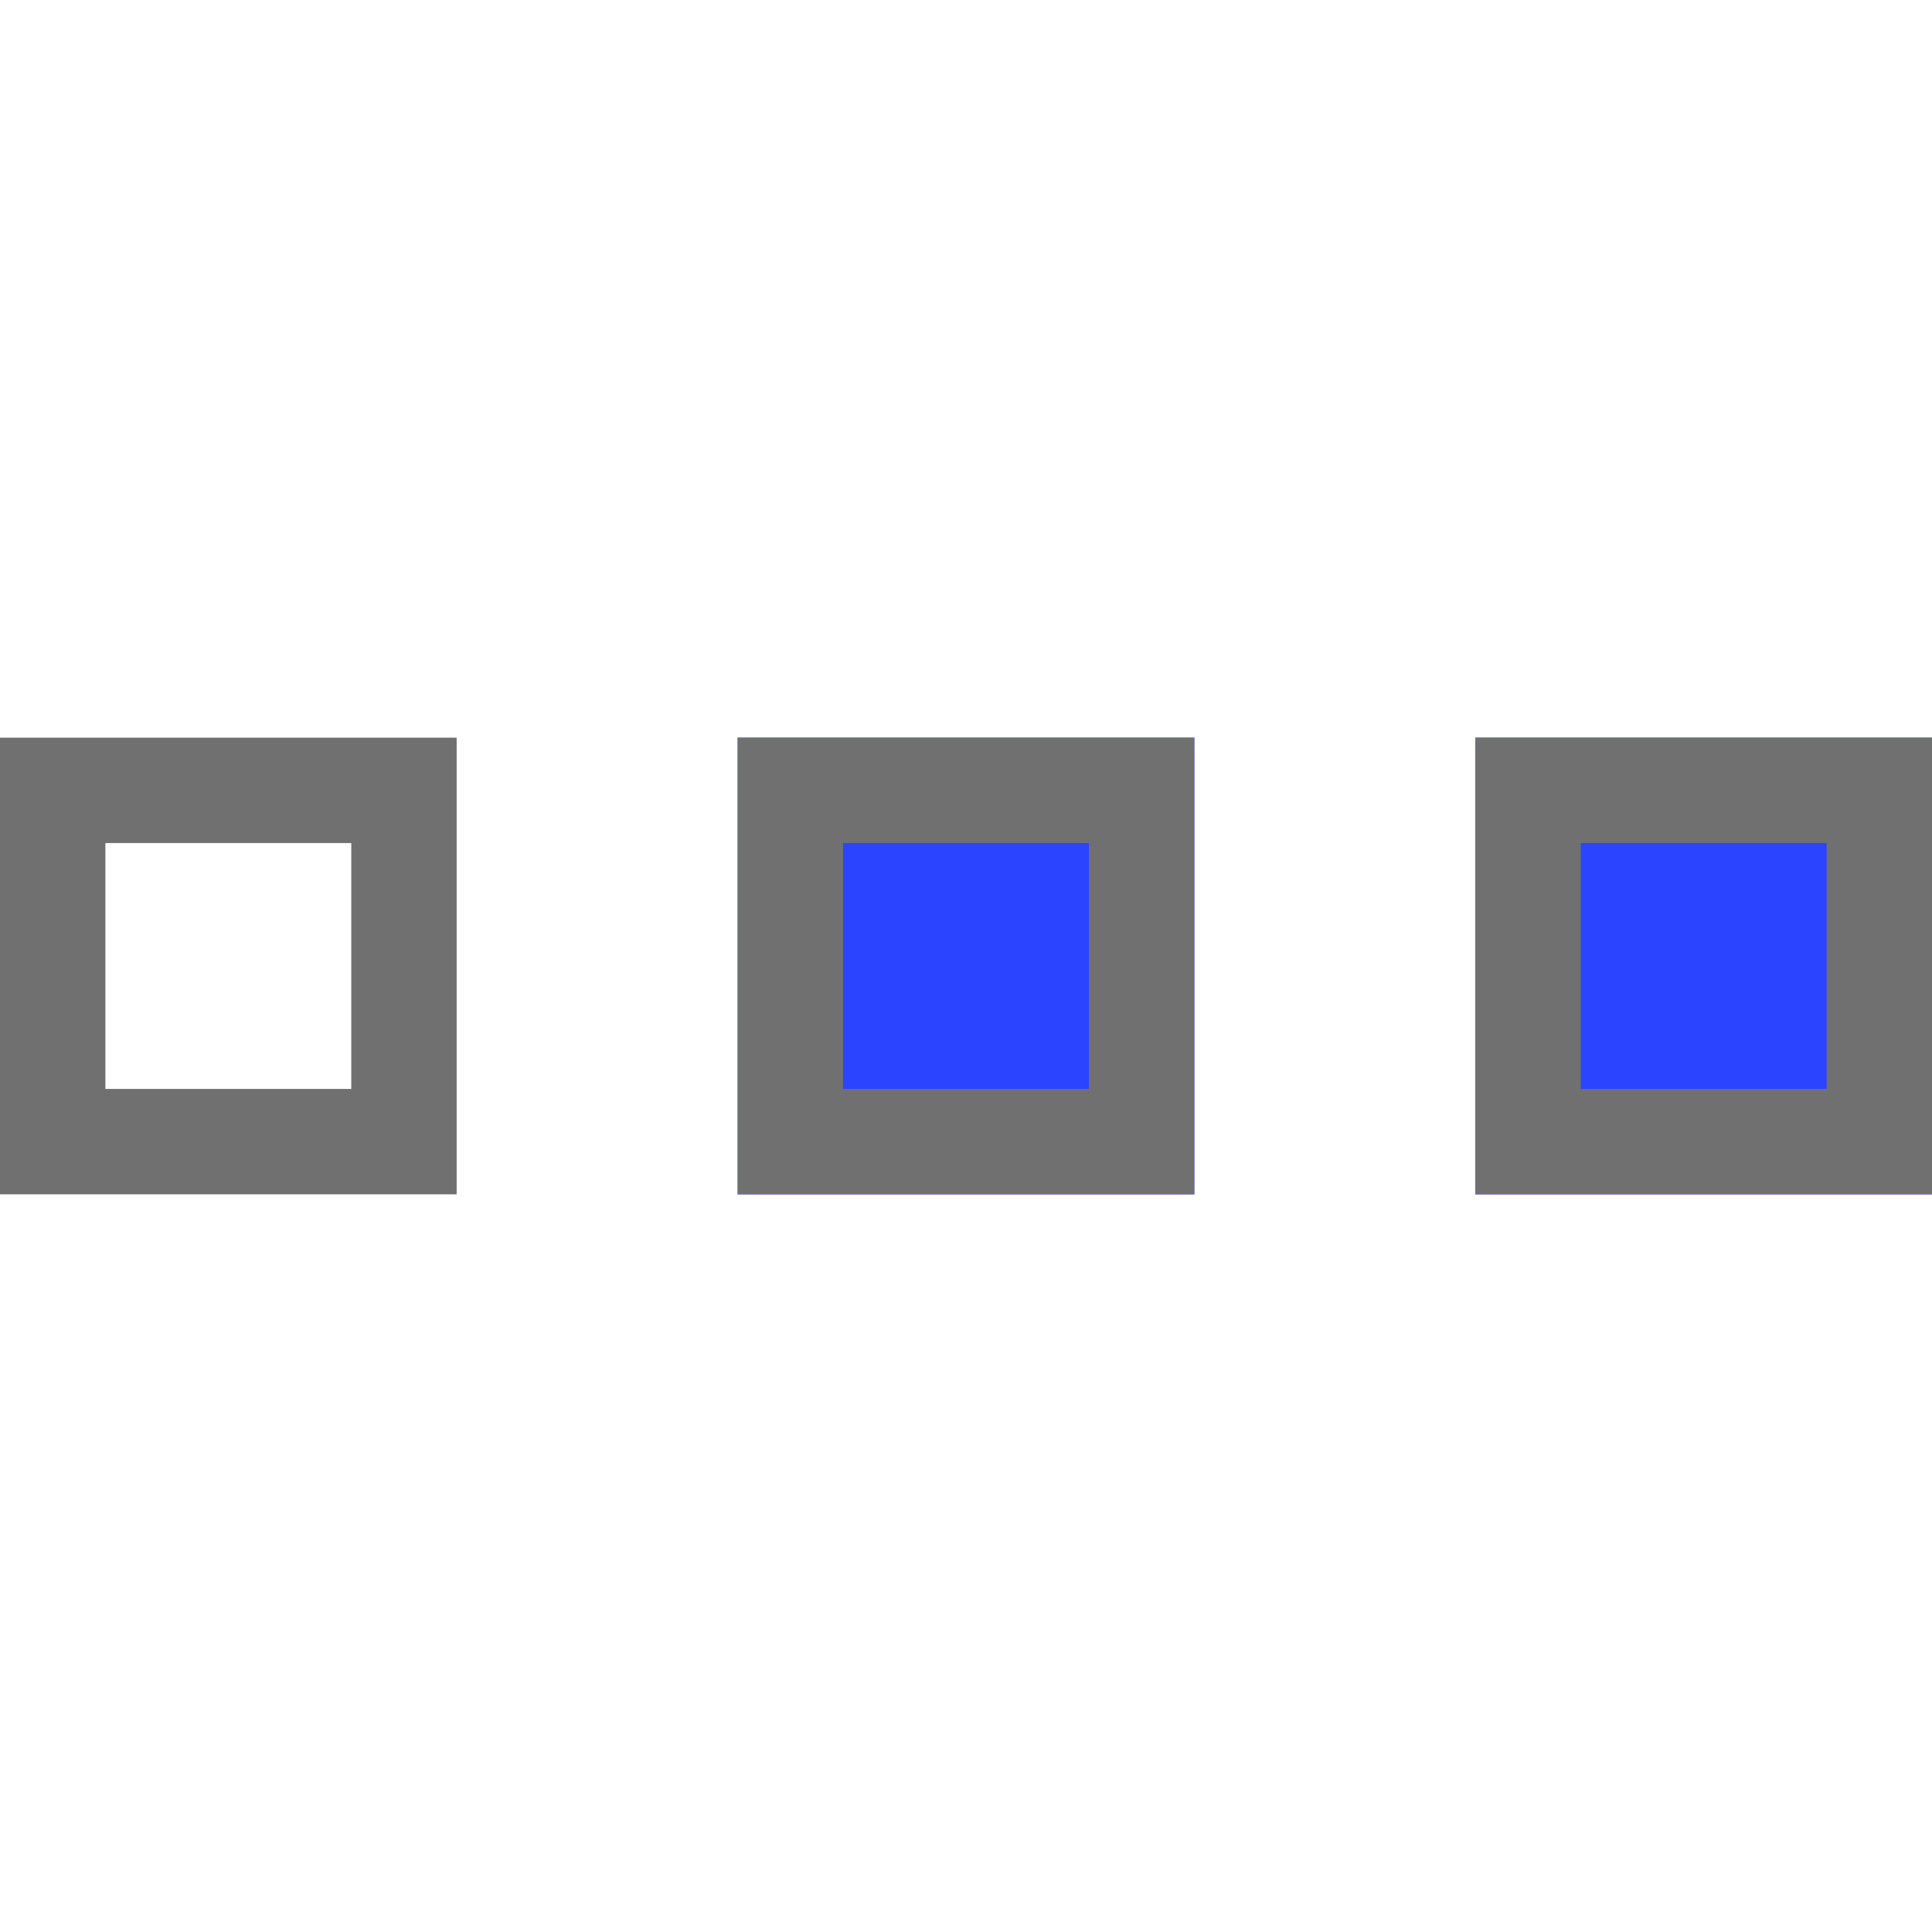 <svg xmlns="http://www.w3.org/2000/svg" xmlns:xlink="http://www.w3.org/1999/xlink" width="55" height="55" viewBox="0 0 55 55">
  <rect x="0" y="0" width="55" height="55" fill="#333333" stroke="none"/>
  <defs>
    <clipPath id="clip-아트보드_1">
      <rect width="55" height="55"/>
    </clipPath>
  </defs>
  <g id="아트보드_1" data-name="아트보드 – 1" clip-path="url(#clip-아트보드_1)">
    <rect width="55" height="55" fill="#fff"/>
    <g id="그룹_10" data-name="그룹 10" transform="translate(1 21)">
      <g id="사각형_38" data-name="사각형 38" transform="translate(-1 0)" fill="#fff" stroke="#707070" stroke-width="3">
        <rect width="13" height="13" stroke="none"/>
        <rect x="1.5" y="1.5" width="10" height="10" fill="none"/>
      </g>
      <g id="사각형_65" data-name="사각형 65" transform="translate(20 0)" fill="#2b44ff" stroke="#707070" stroke-width="3">
        <rect width="13" height="13" stroke="none"/>
        <rect x="1.5" y="1.5" width="10" height="10" fill="none"/>
      </g>
      <g id="사각형_66" data-name="사각형 66" transform="translate(41 0)" fill="#2b44ff" stroke="#707070" stroke-width="3">
        <rect width="13" height="13" stroke="none"/>
        <rect x="1.5" y="1.5" width="10" height="10" fill="none"/>
      </g>
    </g>
  </g>
</svg>

